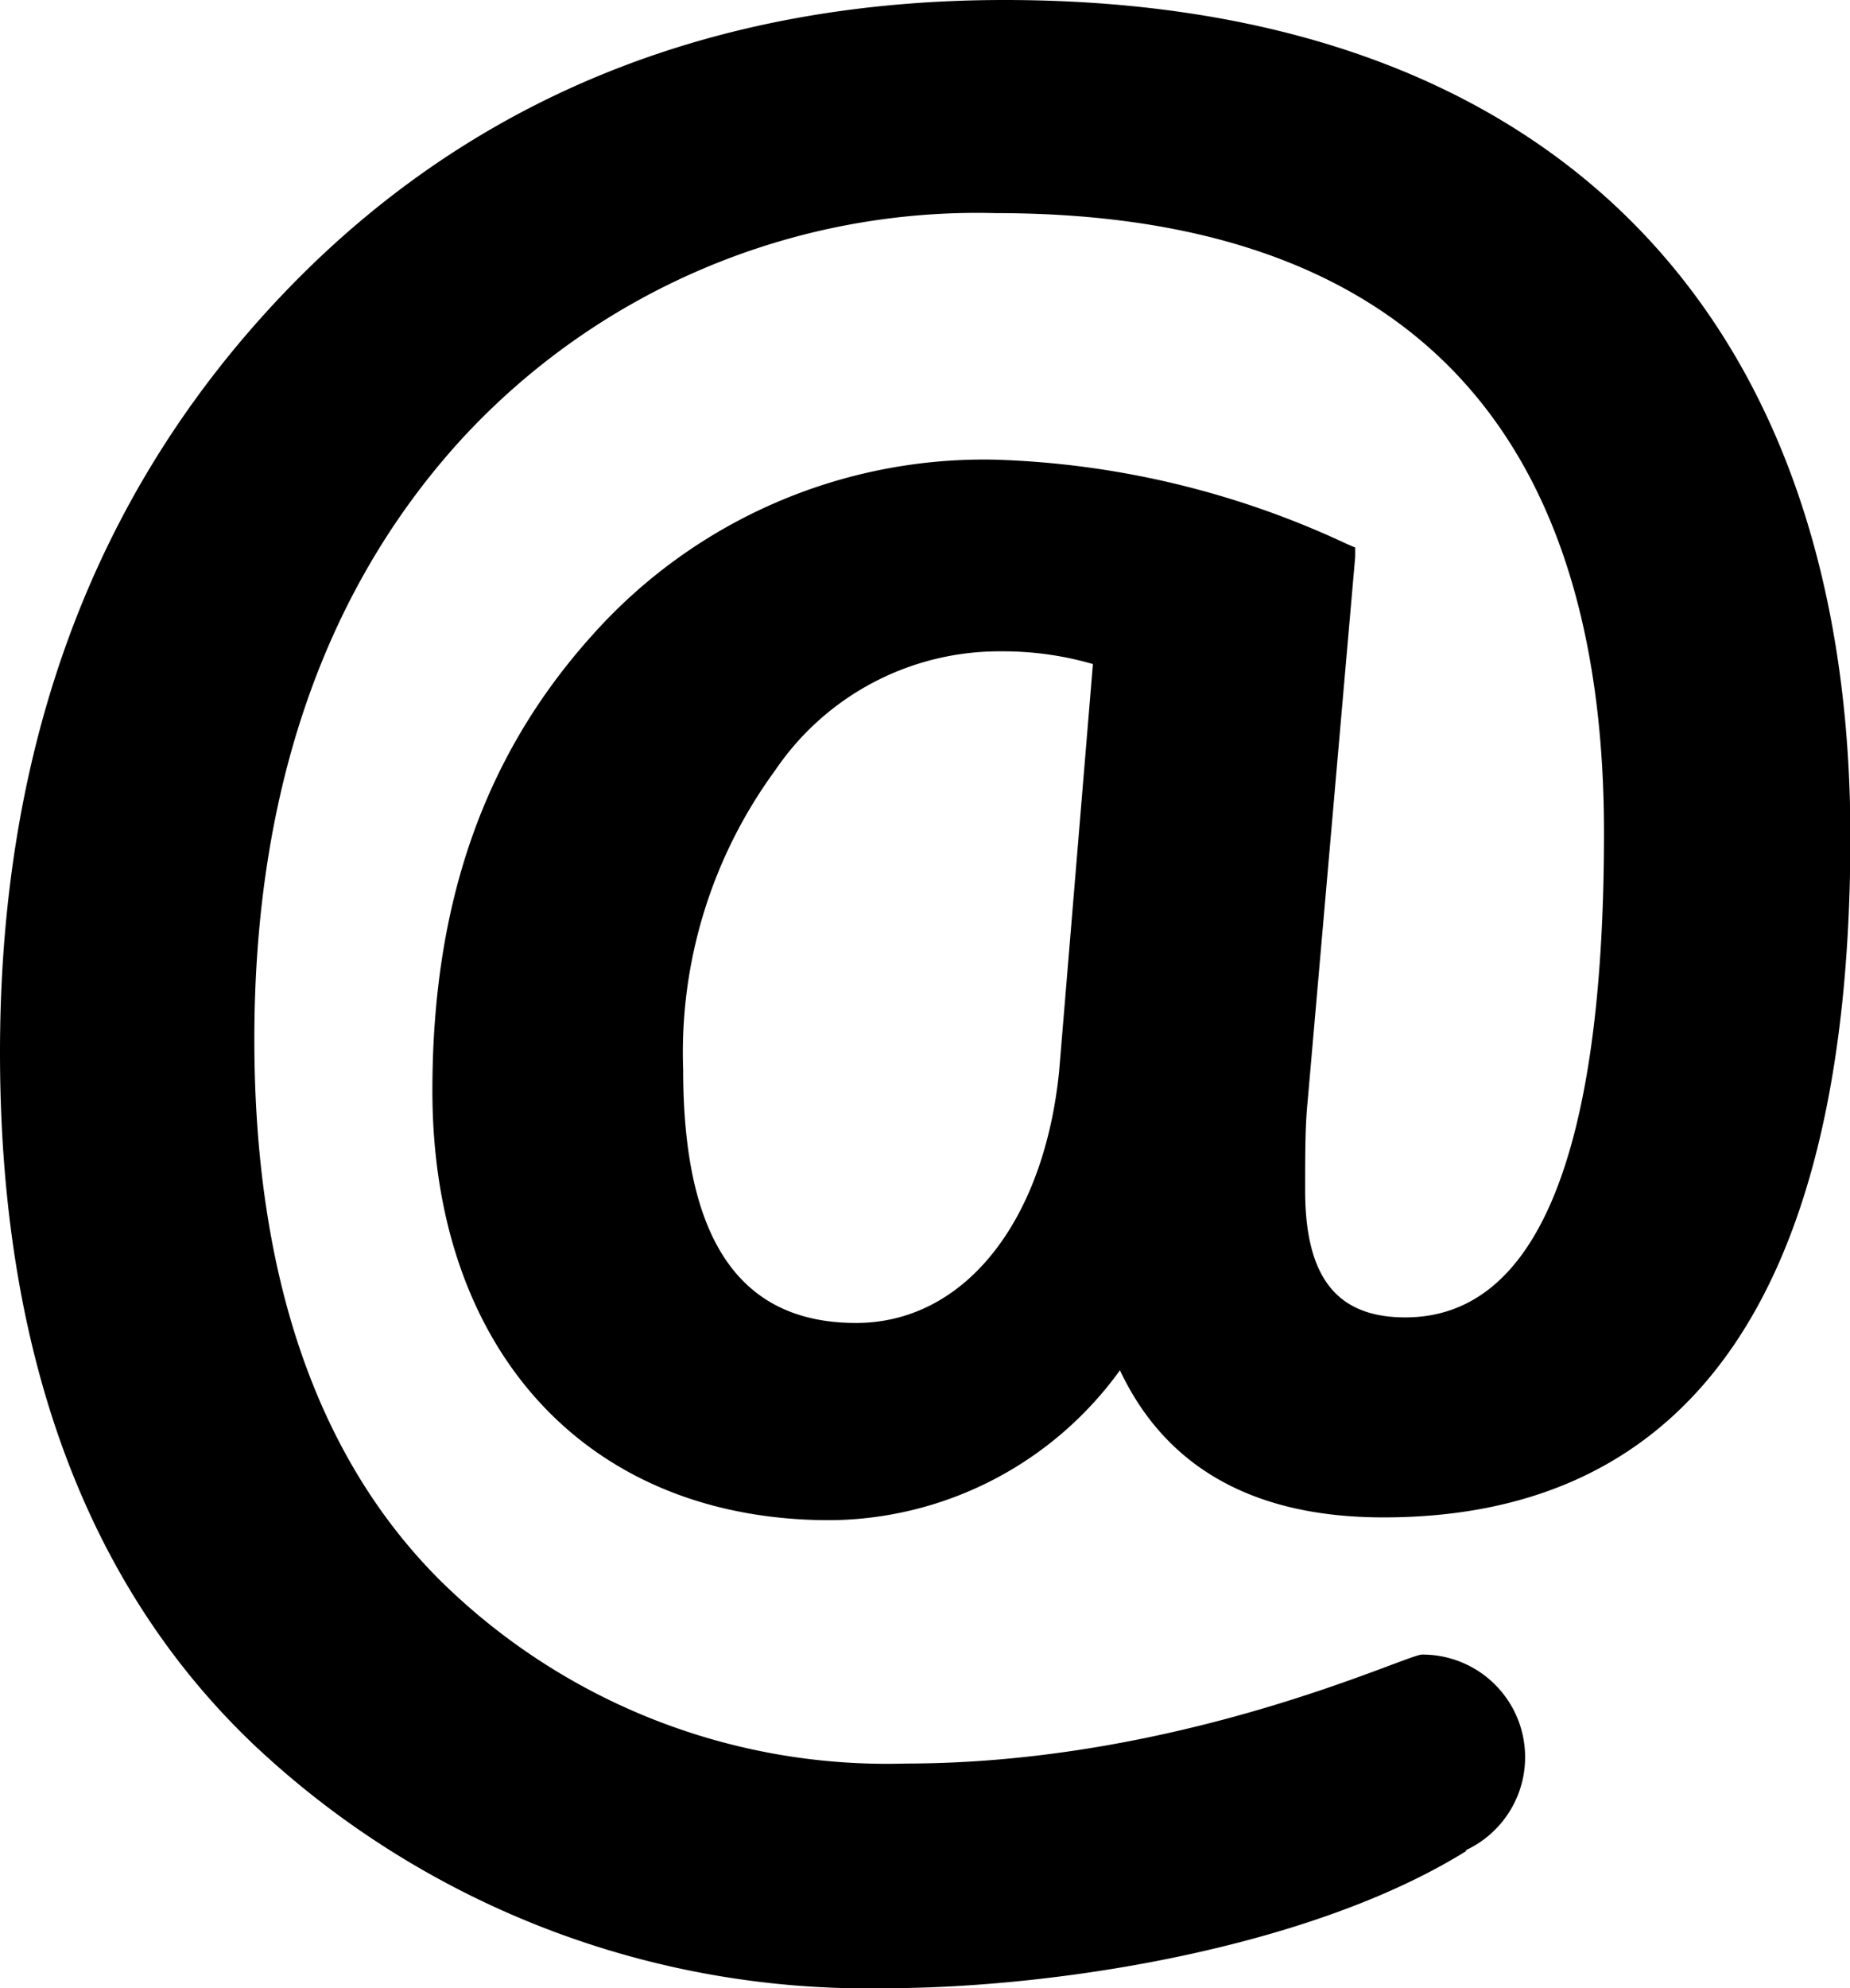 <svg id="Layer_1" data-name="Layer 1" xmlns="http://www.w3.org/2000/svg" viewBox="0 0 46.55 50"><title>link-icon</title><path d="M28,1C20.6,1,14.47,3.51,9.78,8.47s-7.05,11.28-7.05,19c0,7.51,2.14,13.37,6.39,17.41A22.51,22.51,0,0,0,25,51c4.27,0,10.7-1,14.64-3.46H39.59a2.58,2.58,0,0,0-1.08-4.93c-0.4,0-6.07,2.74-13,2.74a16,16,0,0,1-11.74-4.64c-3.07-3.08-4.64-7.64-4.64-13.57,0-6.22,1.75-11.29,5.19-15.07A17.63,17.63,0,0,1,27.79,6.36c10.15,0,15.3,5.24,15.3,15.58,0,8.09-1.69,12.19-5,12.19-1.72,0-2.52-1-2.52-3.2,0-.86,0-1.6.06-2.2L36.83,15l0-.23-0.21-.09a22.43,22.43,0,0,0-8.85-2.12A13.2,13.2,0,0,0,17.61,17c-2.69,3-4,6.7-4,11.43,0,6.56,3.92,10.8,10,10.8a9.07,9.07,0,0,0,7.3-3.77c1.16,2.46,3.38,3.7,6.63,3.7,7.8,0,11.75-5.77,11.75-17.15C49.27,8.65,41.52,1,28,1Zm1.38,26.94C29,31.72,27,34.27,24.27,34.27c-2.92,0-4.35-2.08-4.35-6.37a12,12,0,0,1,2.31-7.52,6.81,6.81,0,0,1,5.7-3,8.08,8.08,0,0,1,2.3.32Z" transform="translate(-2.73 -1)"/></svg>